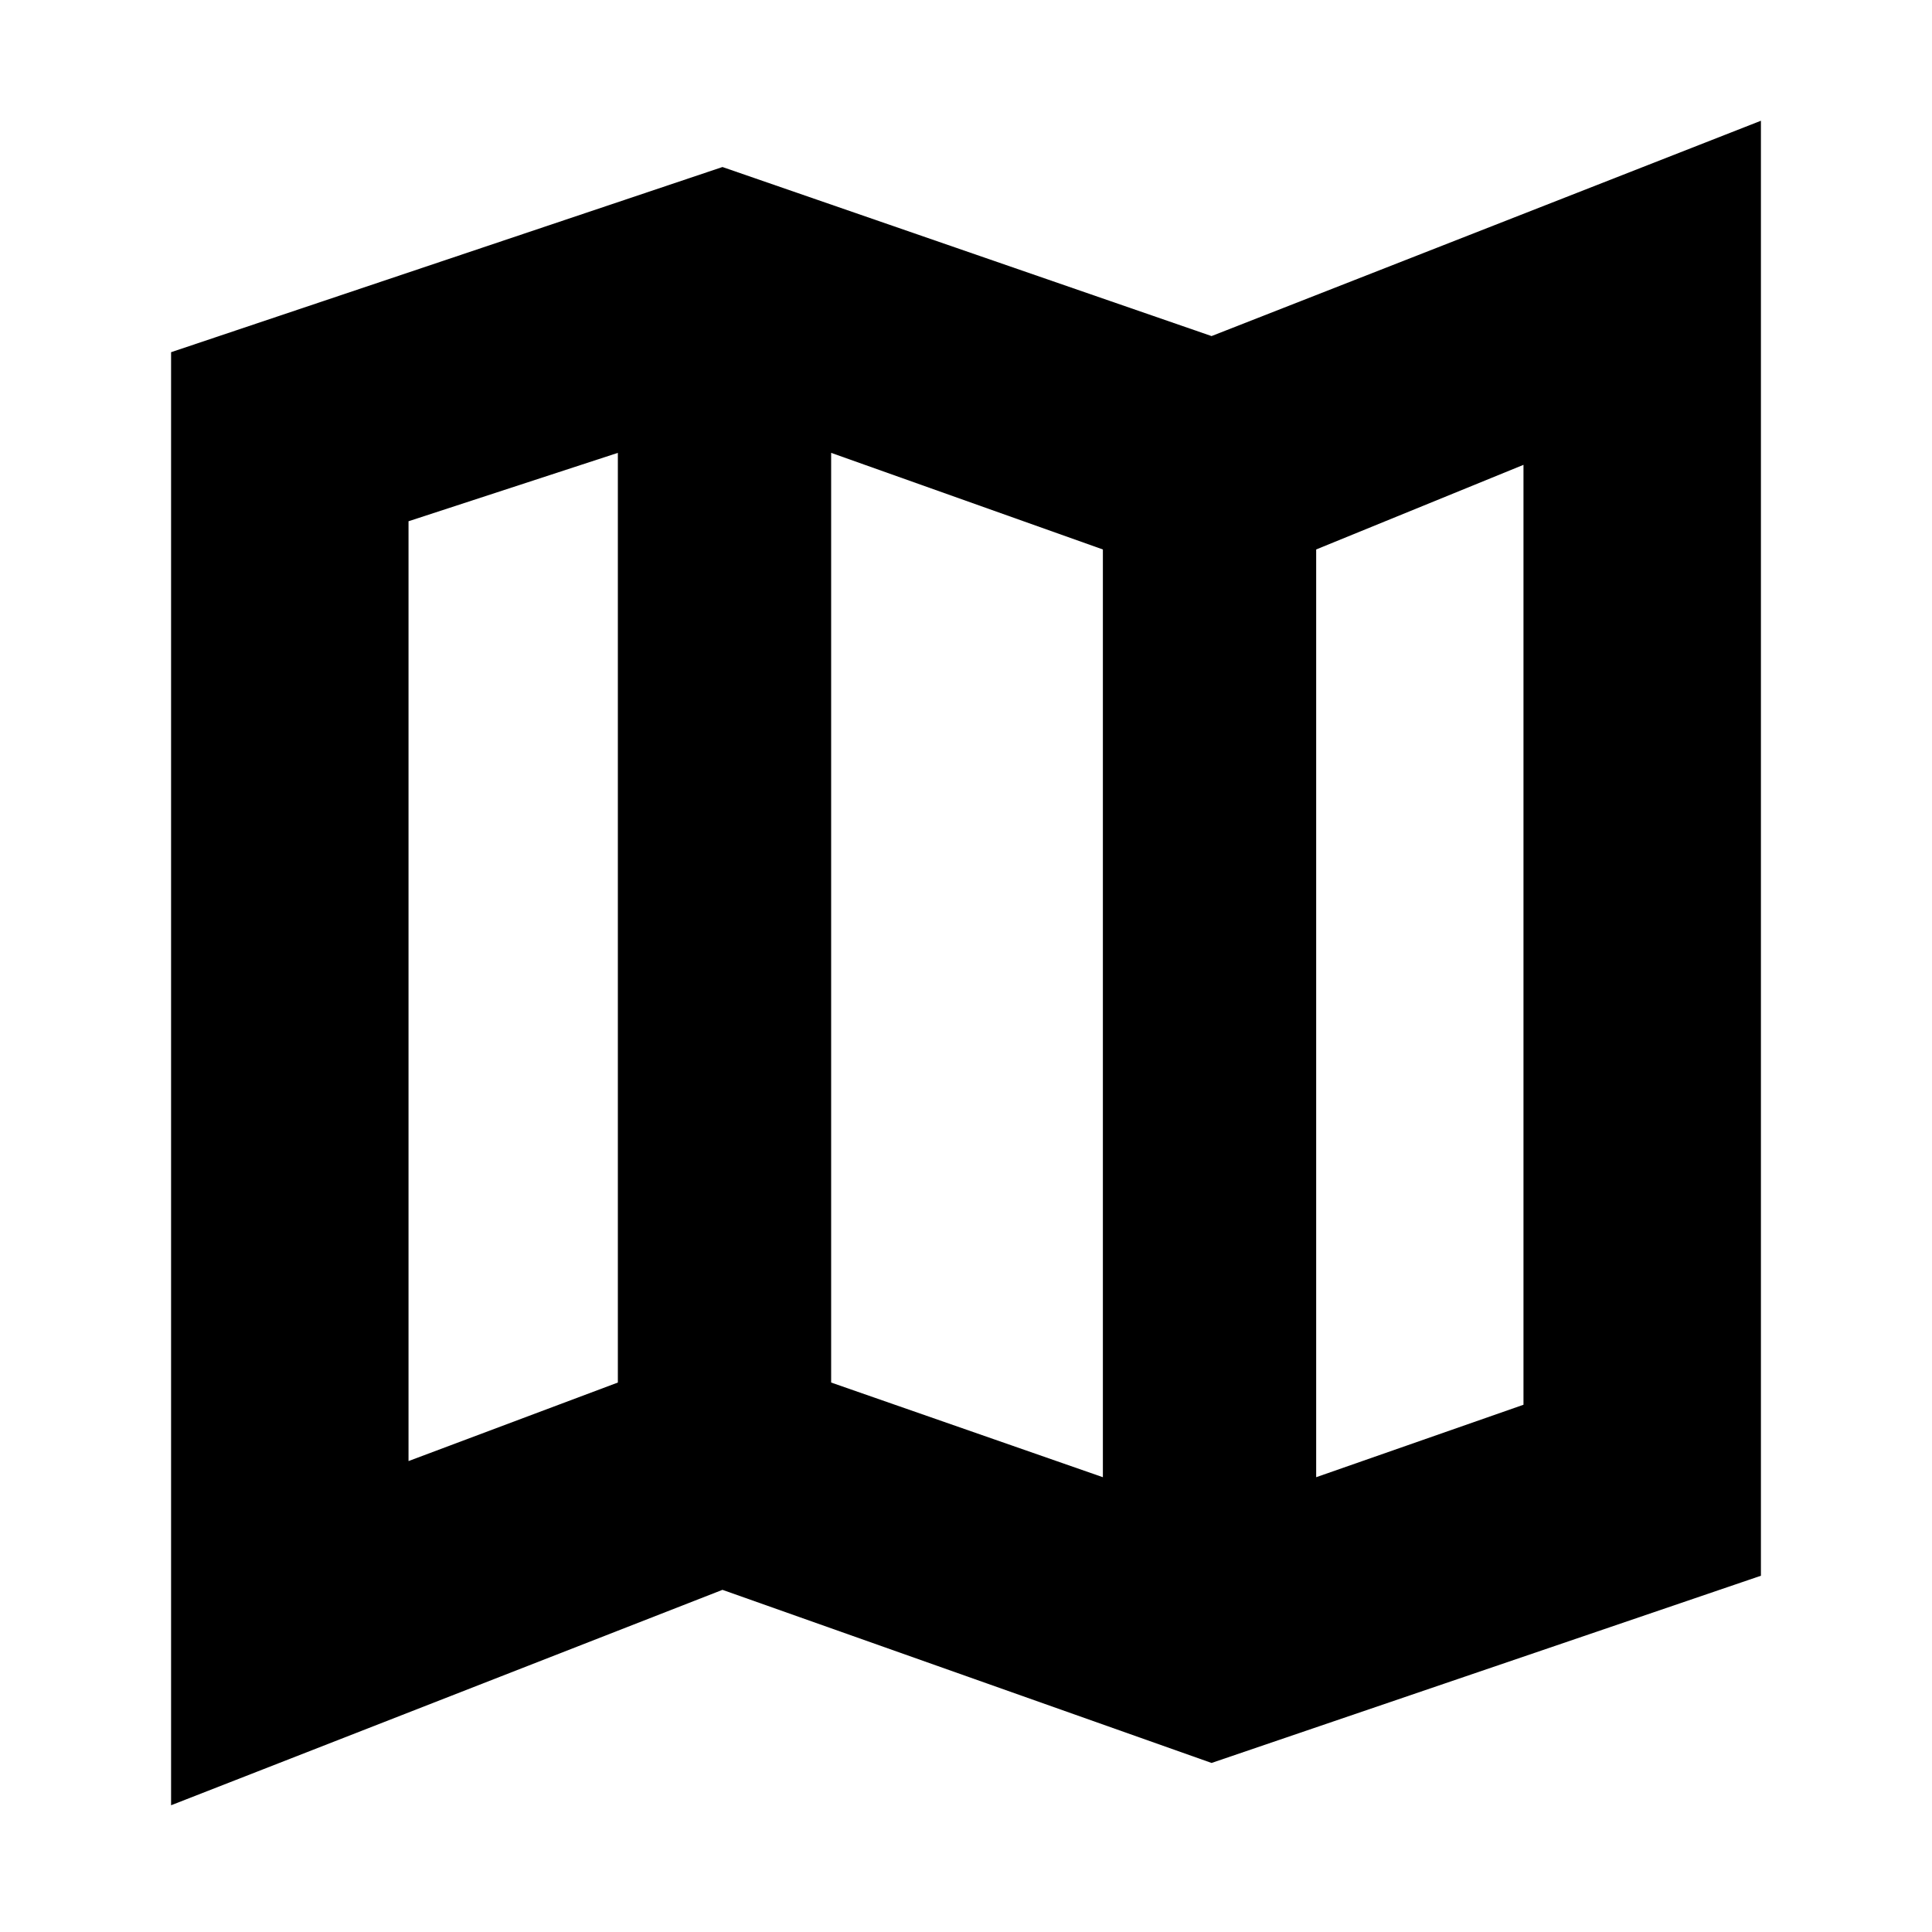<svg xmlns="http://www.w3.org/2000/svg" height="20" width="20"><path d="m12.542 18.25-5.063-1.792-5.708 2.23V3.646l5.708-1.917 5.063 1.75 5.687-2.229v15.062Zm-1.125-2.958V5.688l-2.813-1v9.624Zm2.208 0 2.146-.75v-9.73l-2.146.876Zm-9.396-.167 2.167-.813V4.688l-2.167.708Zm9.396-9.437v9.604Zm-7.229-1v9.624Z"/></svg>